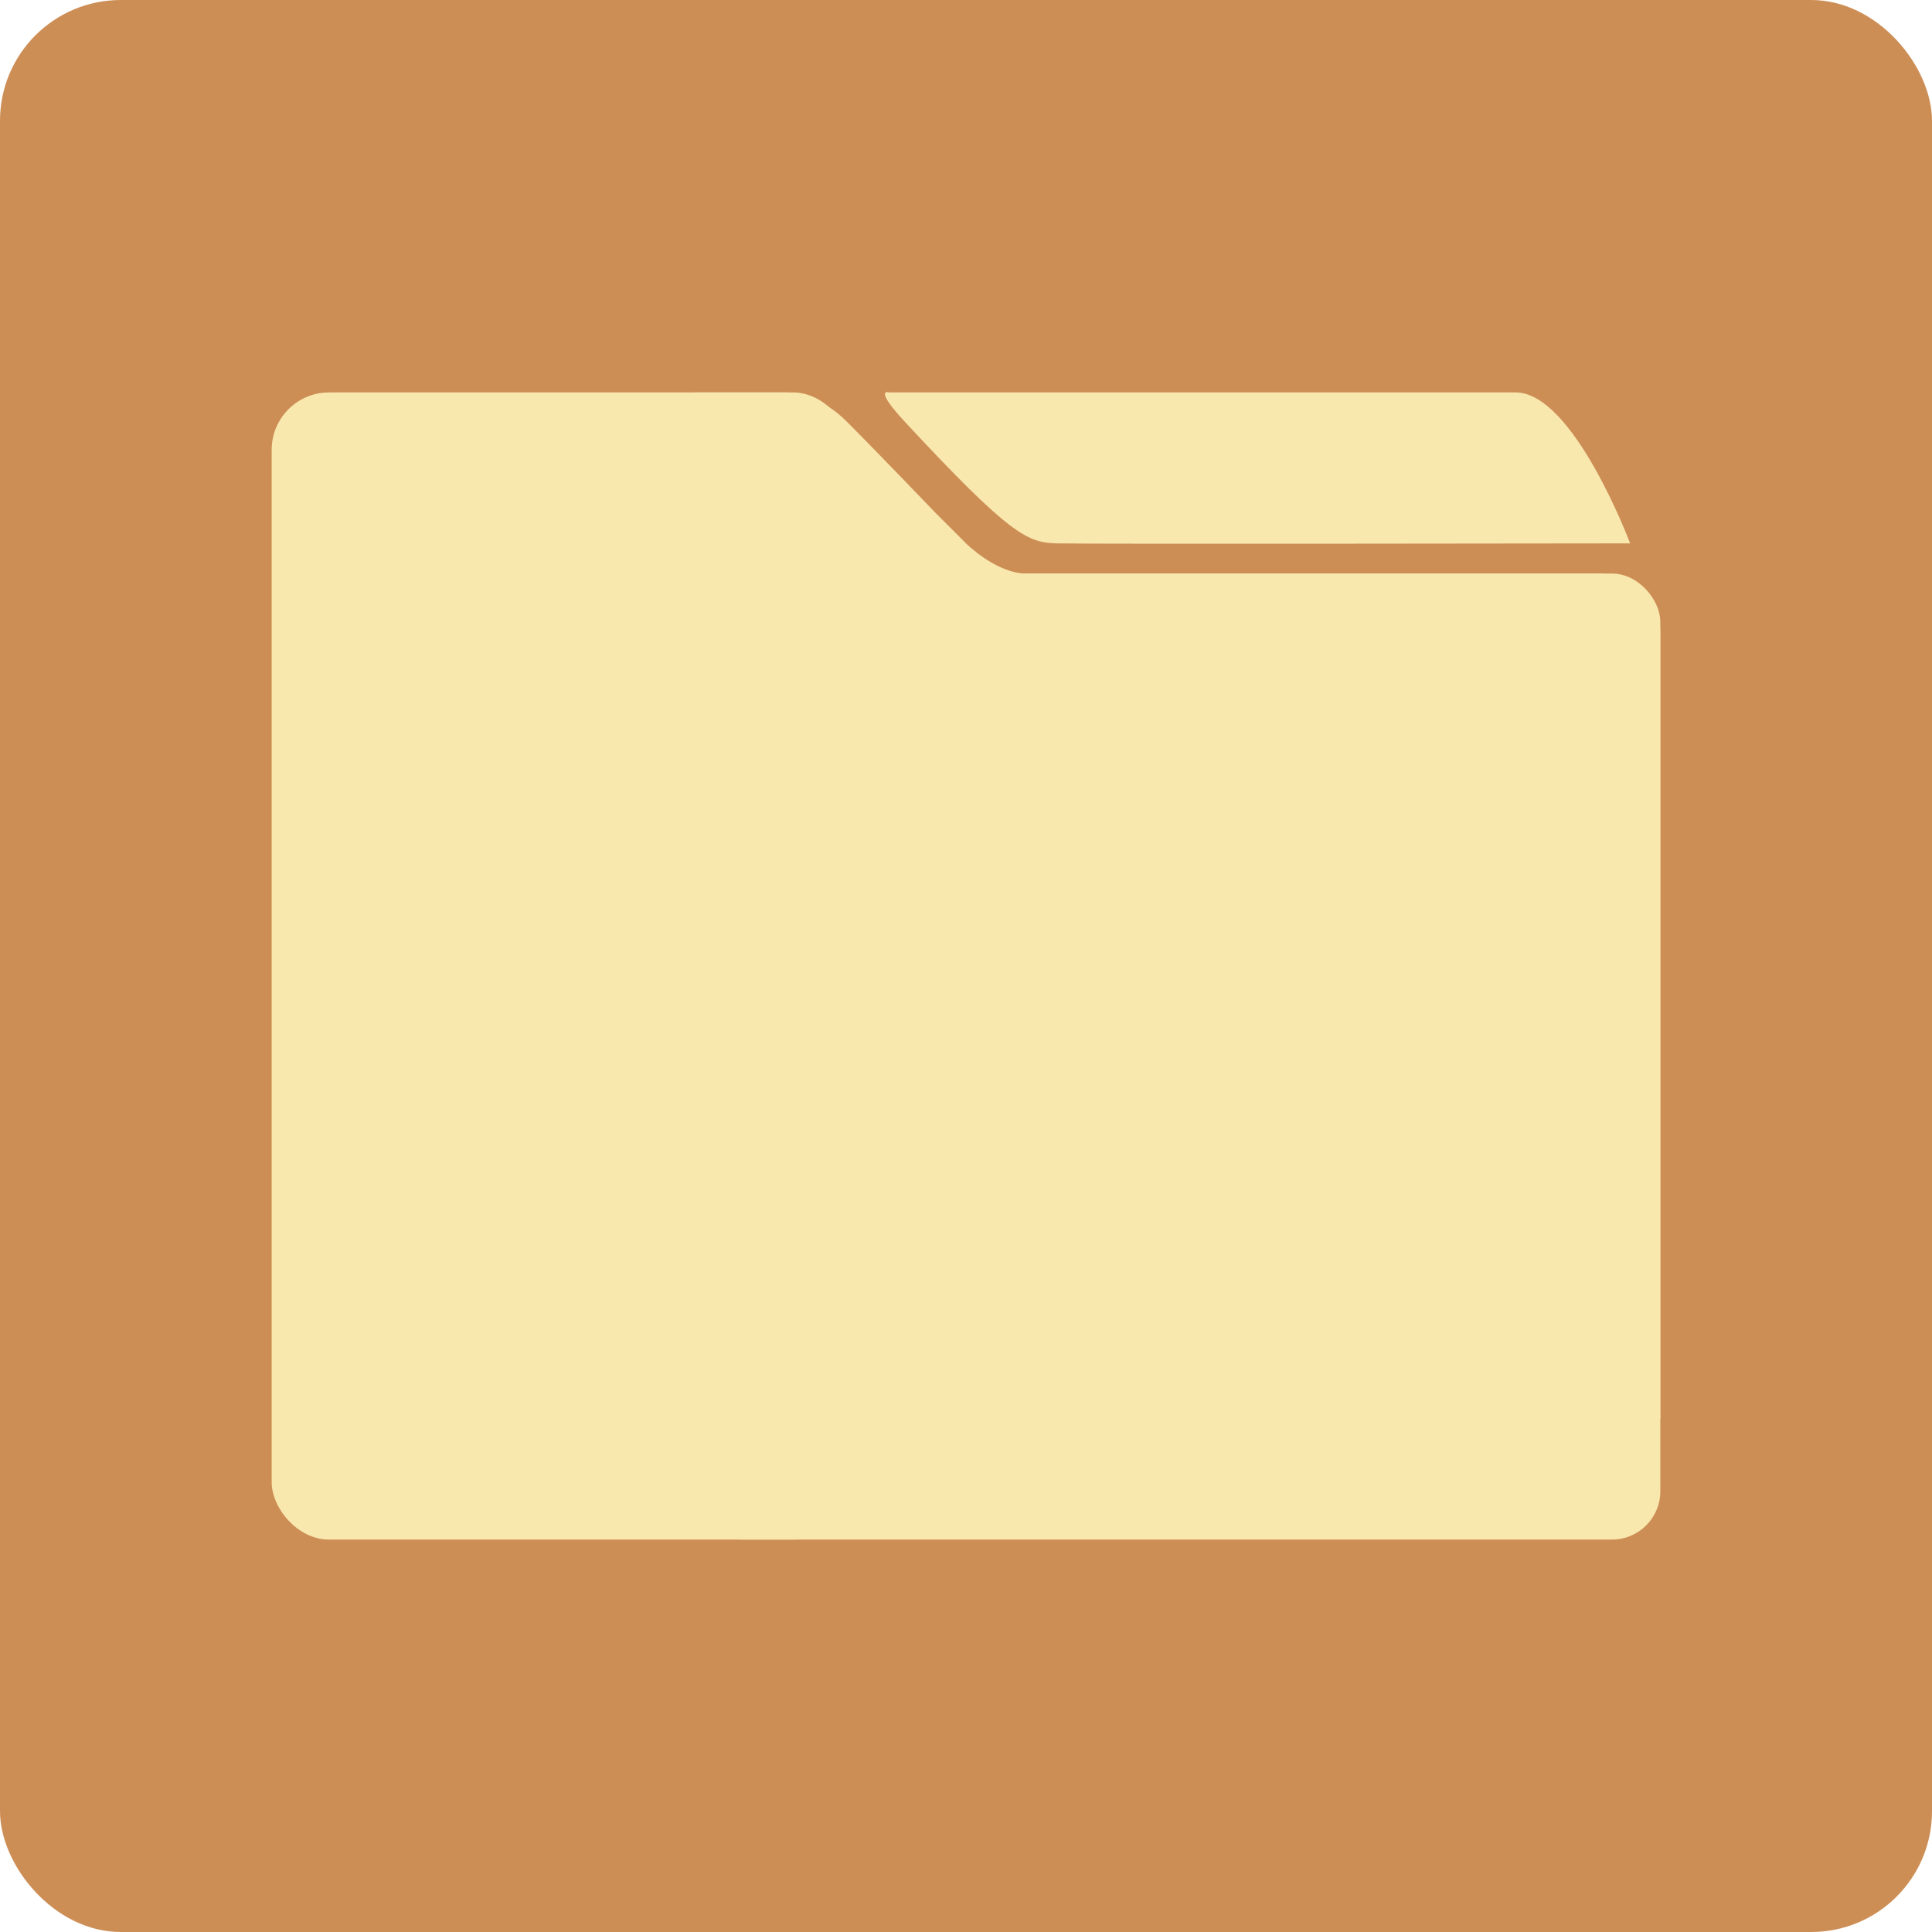 <?xml version="1.0" encoding="UTF-8" standalone="no"?>
<!-- Created with Inkscape (http://www.inkscape.org/) -->

<svg
   xmlns:dc="http://purl.org/dc/elements/1.1/"
   xmlns:cc="http://creativecommons.org/ns#"
   xmlns:rdf="http://www.w3.org/1999/02/22-rdf-syntax-ns#"
   xmlns:svg="http://www.w3.org/2000/svg"
   xmlns="http://www.w3.org/2000/svg"
   xmlns:sodipodi="http://sodipodi.sourceforge.net/DTD/sodipodi-0.dtd"
   xmlns:inkscape="http://www.inkscape.org/namespaces/inkscape"
   width="64"
   height="64"
   id="svg2"
   version="1.1"
   inkscape:version="0.91 r13725"
   sodipodi:docname="file-manager.svg">
  <defs
     id="defs4" />
  <sodipodi:namedview
     id="base"
     pagecolor="#ffffff"
     bordercolor="#666666"
     borderopacity="1.0"
     inkscape:pageopacity="0.0"
     inkscape:pageshadow="2"
     inkscape:zoom="3.4720011"
     inkscape:cx="31.545853"
     inkscape:cy="37.144288"
     inkscape:document-units="px"
     inkscape:current-layer="layer1"
     showgrid="true"
     inkscape:object-paths="true"
     inkscape:snap-object-midpoints="true"
     inkscape:snap-center="true"
     inkscape:snap-bbox="true"
     inkscape:bbox-paths="true"
     inkscape:bbox-nodes="true"
     inkscape:snap-bbox-edge-midpoints="true"
     inkscape:snap-bbox-midpoints="true"
     inkscape:snap-intersection-paths="true"
     inkscape:object-nodes="true"
     inkscape:snap-smooth-nodes="true"
     inkscape:snap-midpoints="true"
     inkscape:snap-page="true"
     inkscape:window-width="705"
     inkscape:window-height="714"
     inkscape:window-x="593"
     inkscape:window-y="27"
     inkscape:window-maximized="0"
     inkscape:snap-global="true">
    <inkscape:grid
       empspacing="2"
       visible="true"
       enabled="true"
       snapvisiblegridlinesonly="true"
       type="xygrid"
       id="grid2987" />
  </sodipodi:namedview>
  <g
     inkscape:label="Layer 1"
     inkscape:groupmode="layer"
     id="layer1"
     transform="translate(0,-988.362)">
    <rect
       style="fill:#cd8e56;fill-opacity:1;stroke:none"
       id="rect4990"
       width="64"
       height="64"
       x="0"
       y="0"
       transform="translate(0,988.362)"
       ry="4" />
    <rect
       style="fill:#f9e8ae;fill-opacity:1;stroke:none"
       id="rect2996-9"
       width="32"
       height="32"
       x="23"
       y="1007.362"
       ry="1.6" />
    <rect
       style="fill:#f9e8ae;fill-opacity:1;stroke:none"
       id="rect2996"
       width="19.167"
       height="38"
       x="9"
       y="1001.362"
       ry="1.9" />
    <path
       style="fill:#f9e8ae;fill-opacity:1;stroke:none"
       d="m 54,1006.362 c 0,0 -1.875,-5 -3.792,-5 -1.917,0 -20.751,0 -20.751,0 0,0 -0.561,-0.188 0.543,1 3.471,3.733 4.04,3.974 5,4 0.958,0.026 19,0 19,0 z"
       id="path3818"
       inkscape:connector-curvature="0"
       sodipodi:nodetypes="cscssc" />
    <path
       style="fill:#f9e8ae;fill-opacity:1;stroke:none"
       d="m 26,13 c 0,0 1.042,-0.042 2.042,0.958 C 29.042,14.958 31,17 31,17 l 1,1 c 0,0 1,1 2,1 1,0 19,0 19,0 0,0 2,0 2,2 0,2 0,26 0,26 l -32,0 0,-34 z"
       id="path2993"
       inkscape:connector-curvature="0"
       transform="translate(0,988.362)"
       sodipodi:nodetypes="csccscscccc" />
  </g>
</svg>
